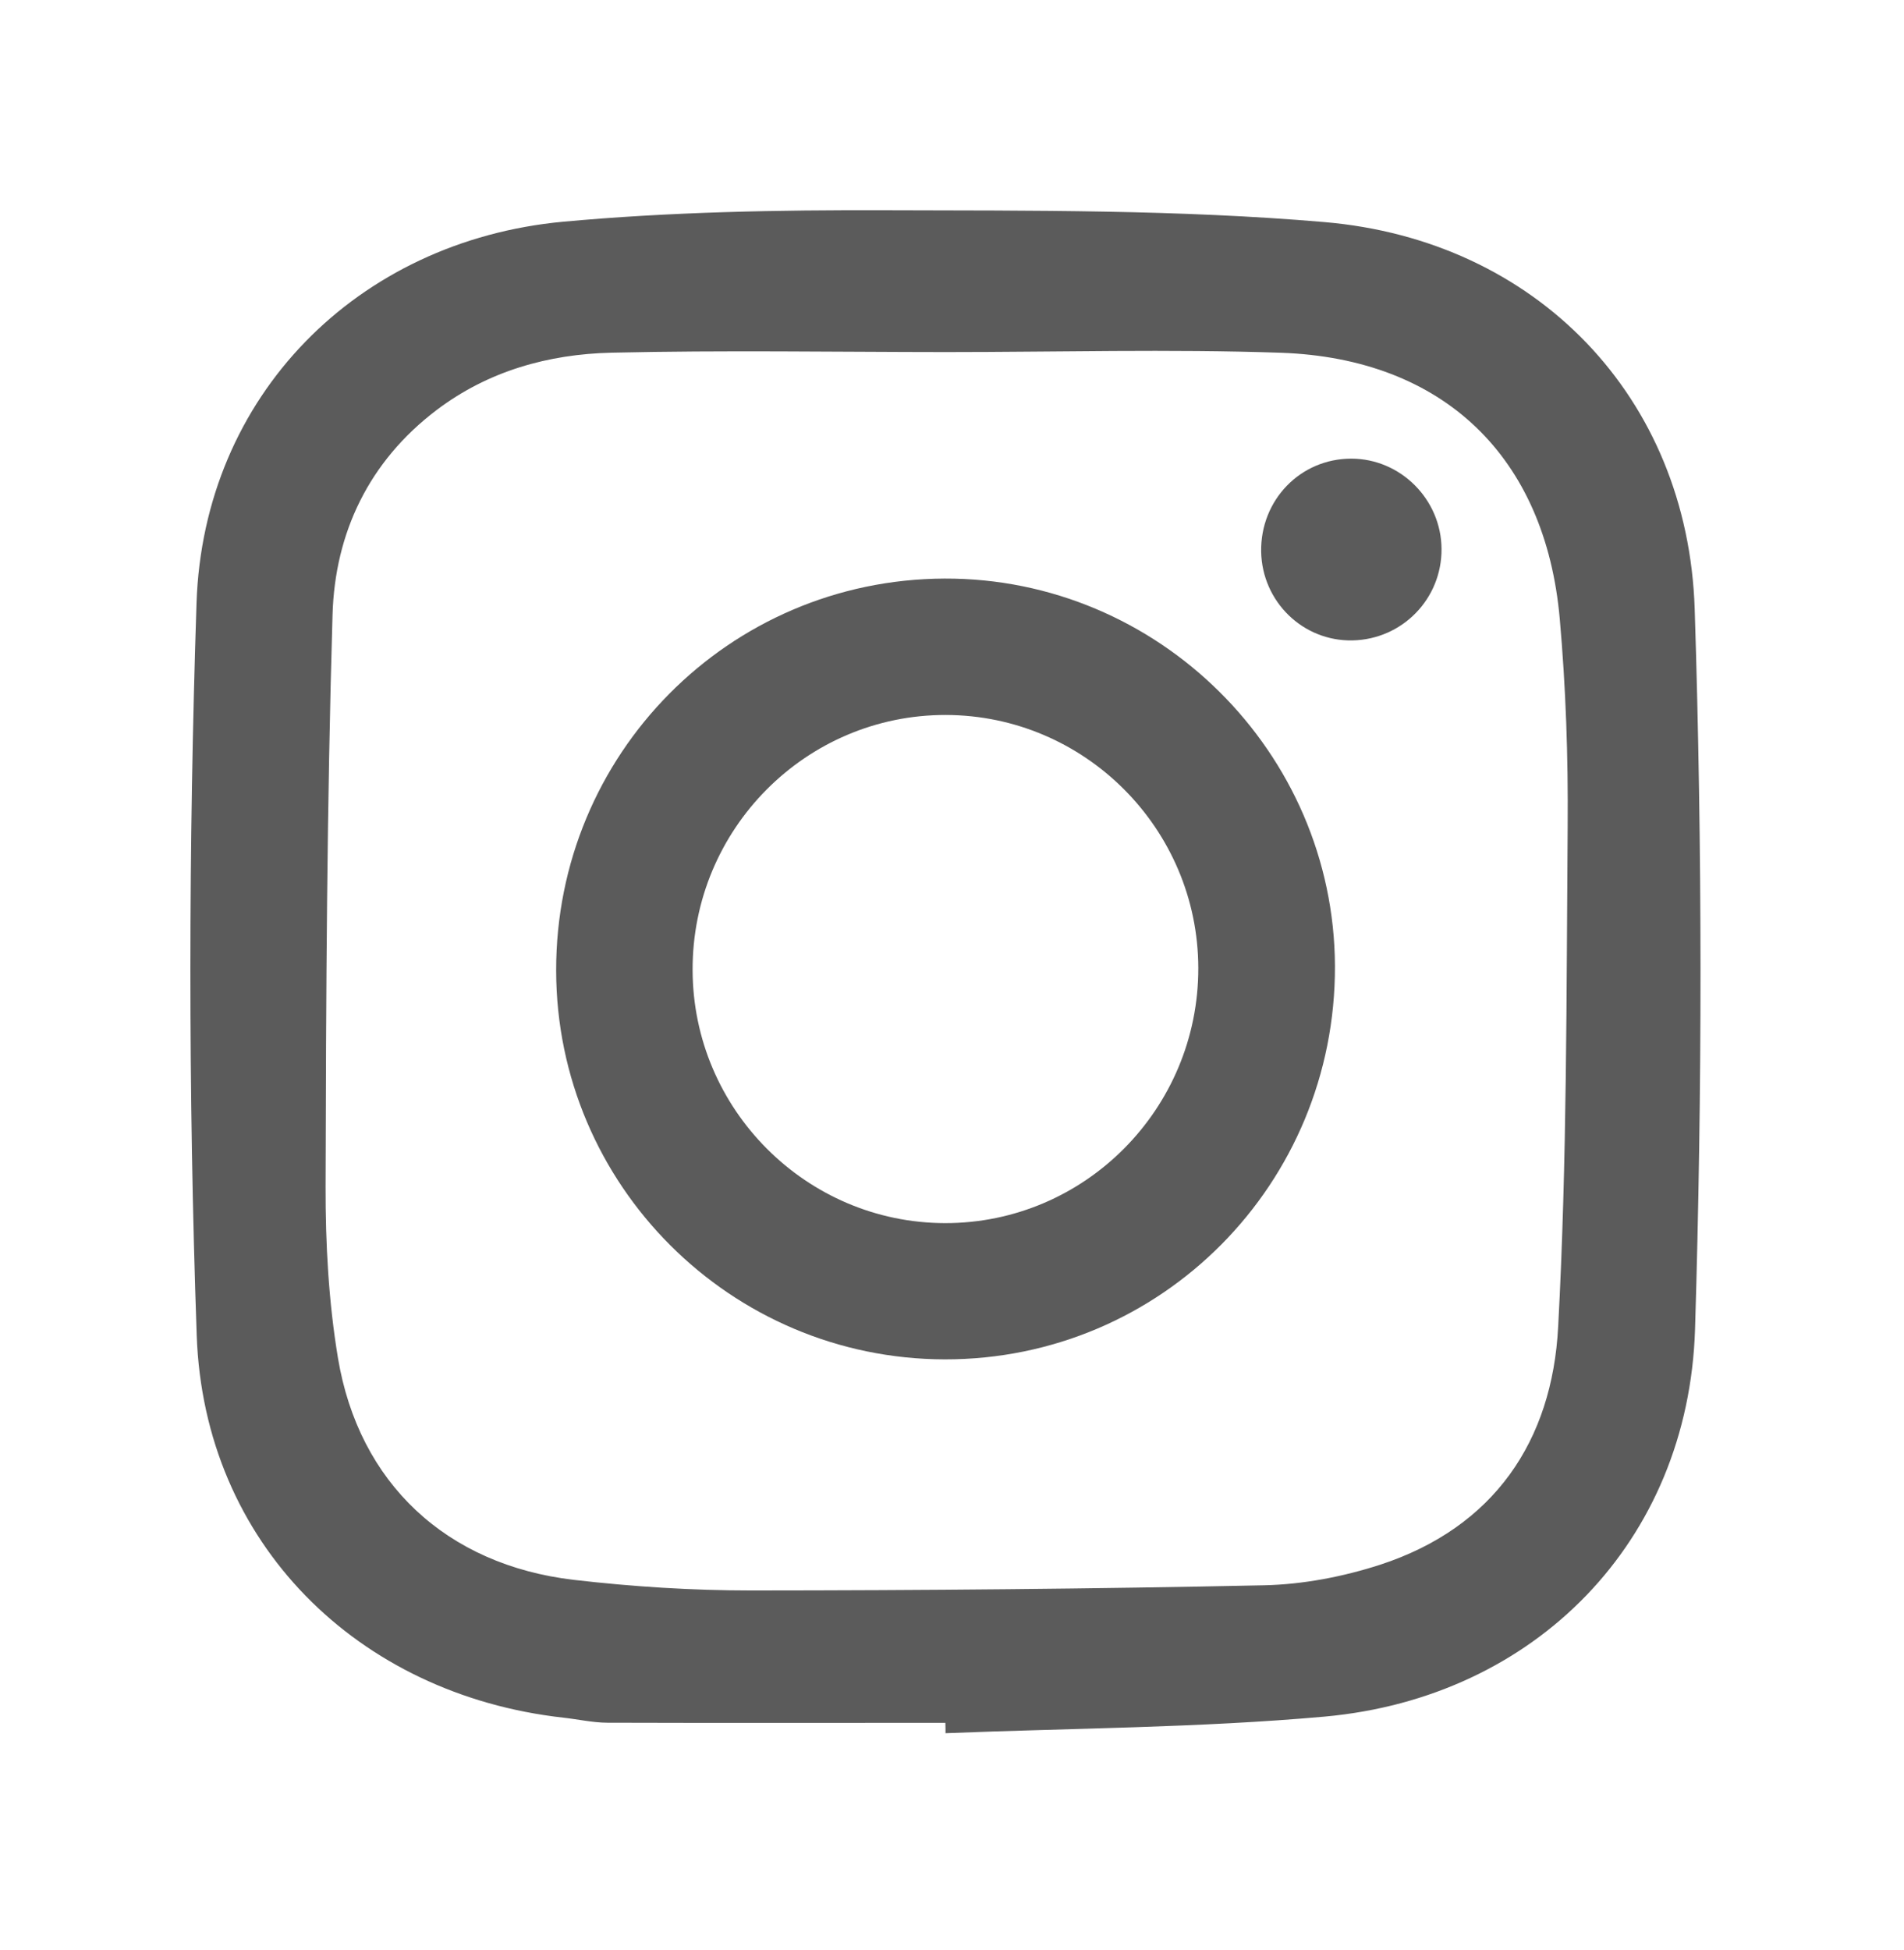 <?xml version="1.0" encoding="utf-8"?>
<!-- Generator: Adobe Illustrator 16.0.3, SVG Export Plug-In . SVG Version: 6.00 Build 0)  -->
<!DOCTYPE svg PUBLIC "-//W3C//DTD SVG 1.1//EN" "http://www.w3.org/Graphics/SVG/1.1/DTD/svg11.dtd">
<svg version="1.1" id="Capa_1" xmlns="http://www.w3.org/2000/svg" xmlns:xlink="http://www.w3.org/1999/xlink" x="0px" y="0px"
	 width="84px" height="86px" viewBox="0 0 84 86" enable-background="new 0 0 84 86" xml:space="preserve">
<g>
	<path fill="#5B5B5B" d="M41.708,75.996c-4.971,0-9.943,0.011-14.914-0.005c-0.644-0.004-1.295-0.152-1.947-0.224
		C15.784,74.751,9,68.076,8.678,58.902C8.302,48.146,8.316,37.358,8.67,26.601c0.305-9.144,7.098-15.974,16.169-16.82
		c4.722-0.435,9.493-0.522,14.237-0.507c6.456,0.019,12.931-0.028,19.349,0.522c9.348,0.795,16.039,7.714,16.341,17.068
		c0.339,10.585,0.339,21.194,0.015,31.779c-0.296,9.353-7.045,16.237-16.343,17.078c-5.547,0.496-11.145,0.508-16.724,0.732
		C41.714,76.302,41.714,76.148,41.708,75.996z M26.967,15.558c-2.778,0.066-5.43,0.807-7.705,2.529
		c-2.987,2.264-4.486,5.416-4.591,9.026c-0.249,8.408-0.288,16.827-0.307,25.236c-0.006,2.521,0.134,5.069,0.545,7.548
		c0.92,5.532,4.791,9.134,10.407,9.792c2.592,0.301,5.216,0.468,7.826,0.468c7.544-0.004,15.088-0.069,22.628-0.229
		c1.715-0.037,3.48-0.377,5.12-0.907c5.021-1.642,7.591-5.457,7.852-10.493c0.396-7.356,0.362-14.731,0.42-22.094
		c0.024-3.05-0.081-6.109-0.35-9.146c-0.634-7.141-5.128-11.473-12.291-11.727c-4.921-0.169-9.855-0.031-14.784-0.031
		C36.818,15.527,31.891,15.444,26.967,15.558z"/>
	<path fill="#5B5B5B" d="M41.669,25.521c9.43-0.032,17.182,7.664,17.226,17.086c0.031,9.614-7.653,17.368-17.213,17.356
		c-9.451-0.017-17.131-7.692-17.146-17.146C24.519,33.27,32.154,25.56,41.669,25.521z M41.688,53.953
		c6.175,0.009,11.189-5.044,11.178-11.254c-0.014-6.146-5.009-11.148-11.141-11.161c-6.172-0.008-11.188,5.038-11.169,11.252
		C30.57,48.931,35.566,53.94,41.688,53.953z"/>
	<path fill="#5B5B5B" d="M63.597,24.213c-0.013-2.185-1.807-3.979-3.981-3.982c-2.247,0-4.014,1.825-3.977,4.107
		c0.044,2.205,1.847,3.957,4.032,3.911C61.869,28.201,63.611,26.414,63.597,24.213z"/>
</g>
</svg>
